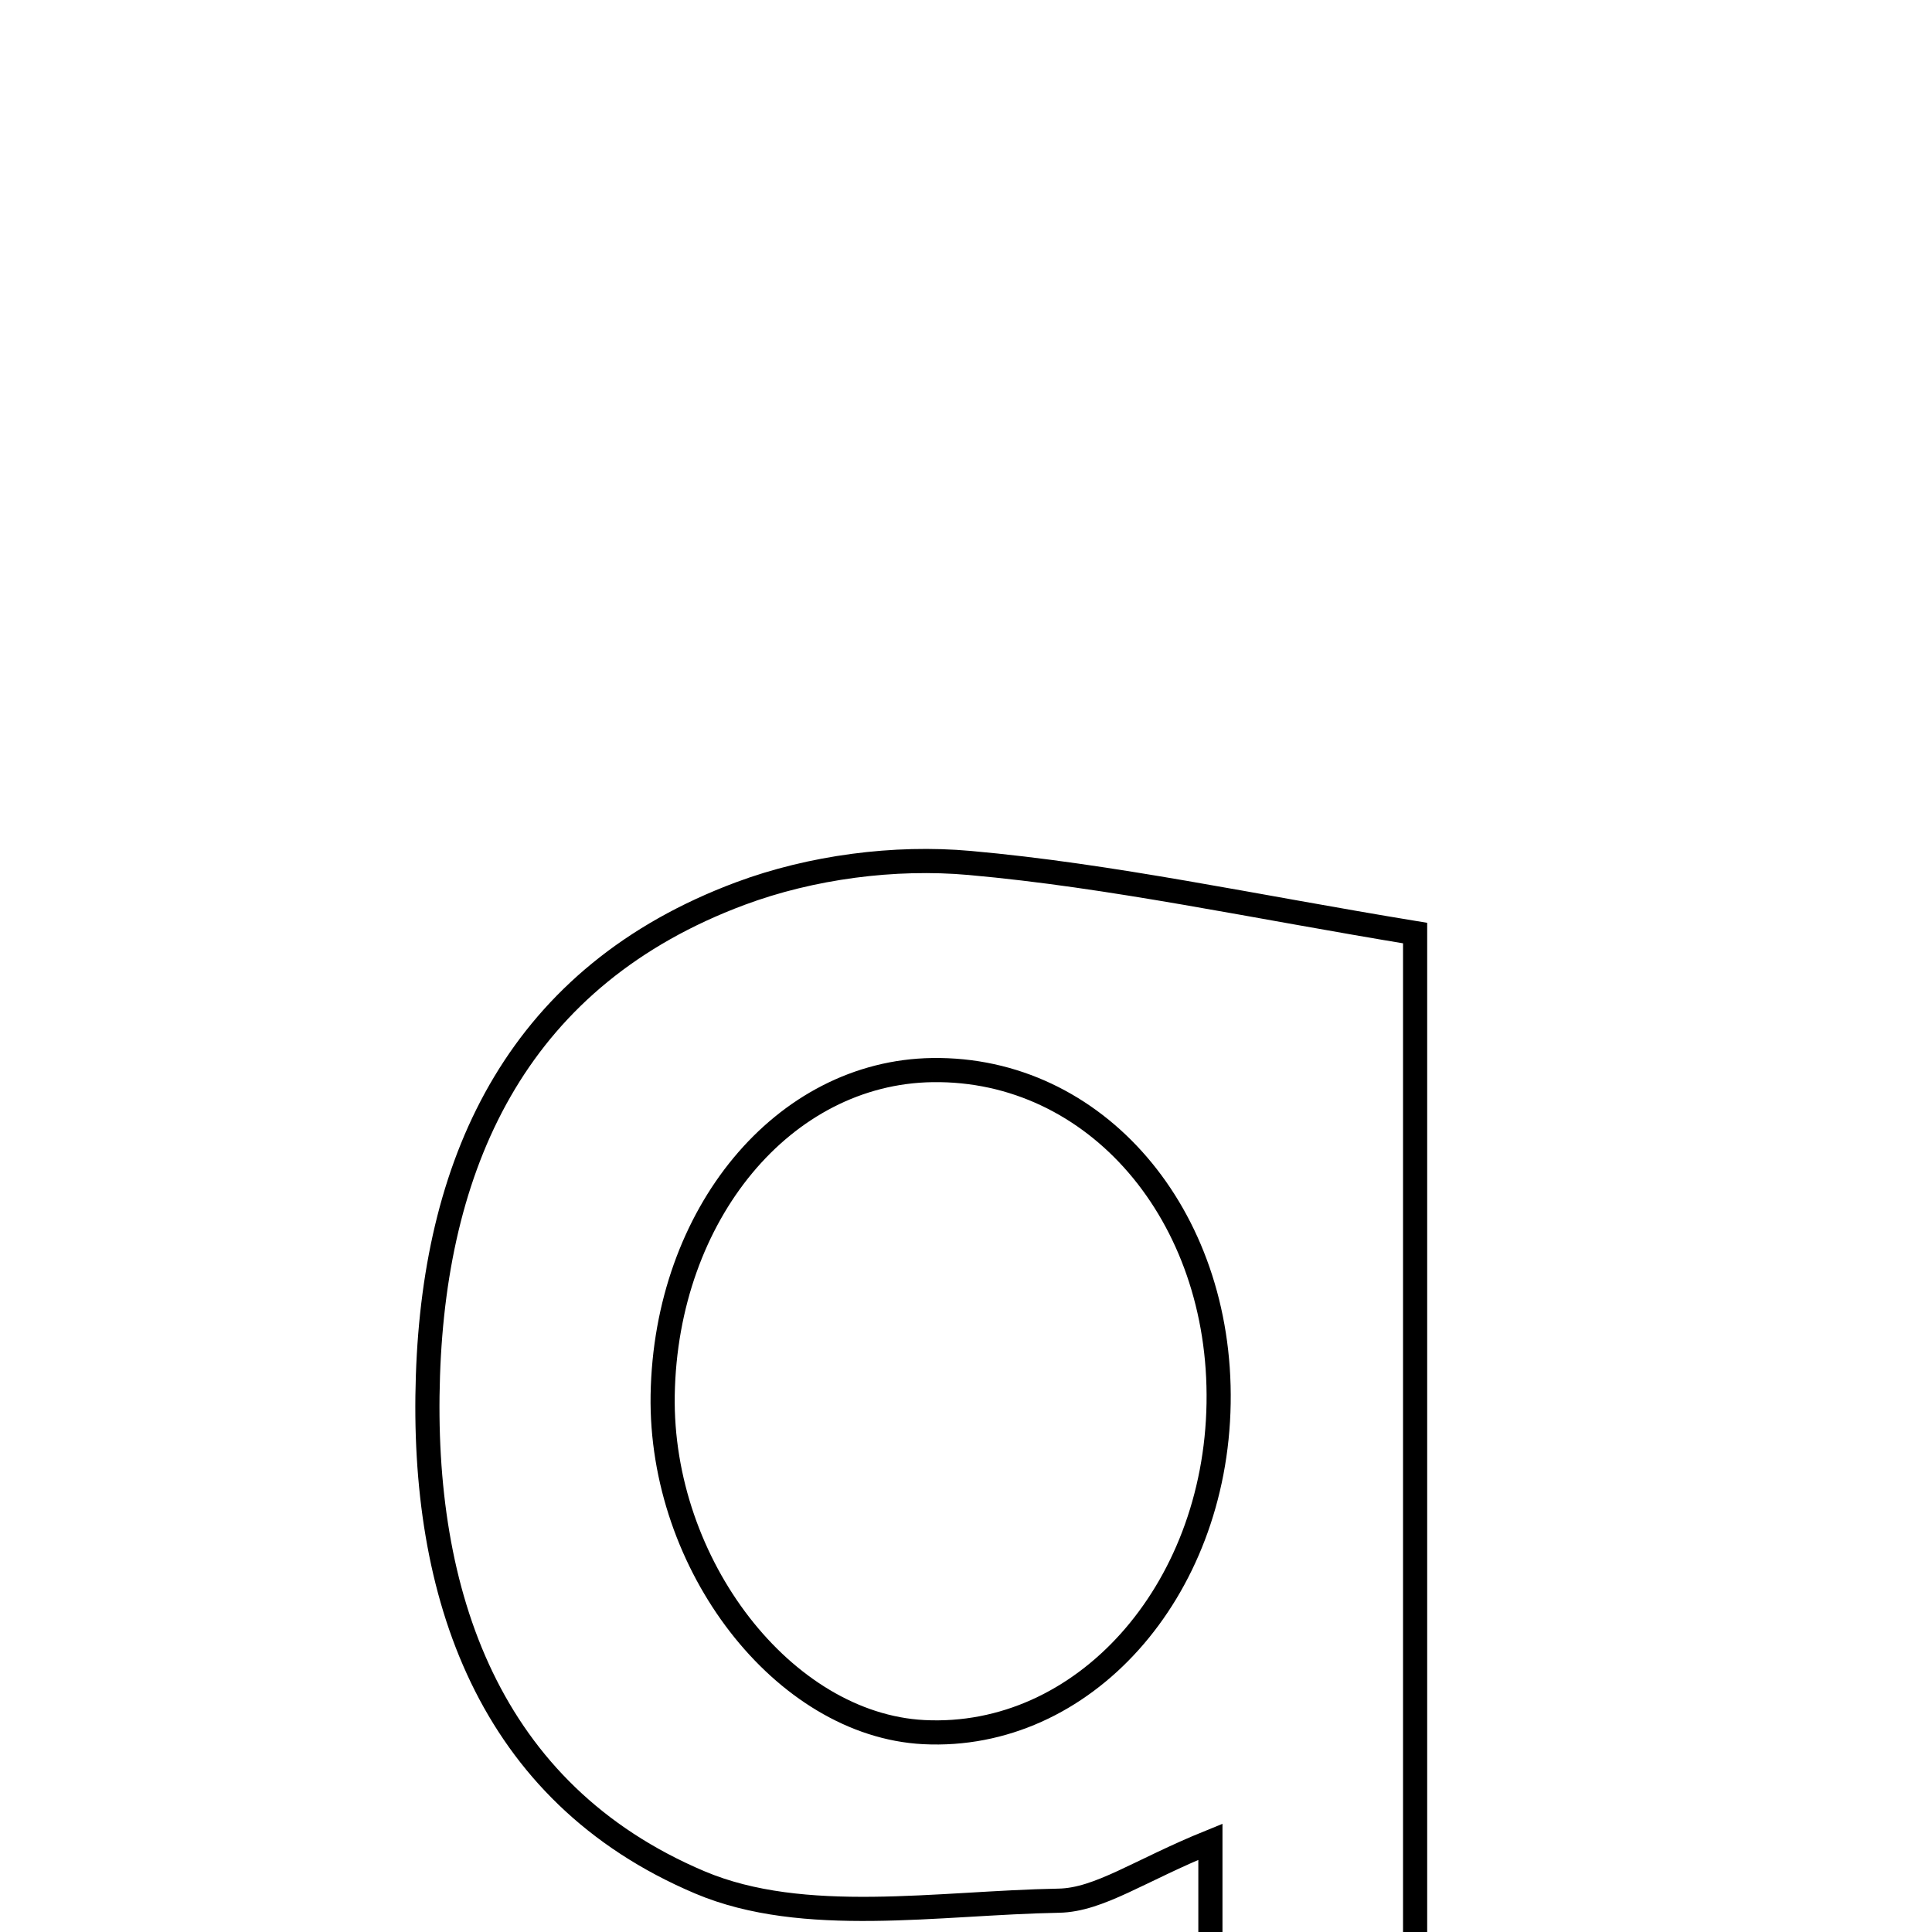 <svg xmlns="http://www.w3.org/2000/svg" viewBox="0.0 0.0 24.0 24.0" height="200px" width="200px"><path fill="none" stroke="black" stroke-width=".3" stroke-opacity="1.0"  filling="0" d="M12.046 10.72 C13.815 10.878 15.563 11.26 17.579 11.591 C17.579 17.423 17.579 23.528 17.579 29.895 C16.686 29.895 16.016 29.895 15.036 29.895 C15.036 27.621 15.036 25.418 15.036 22.879 C14.151 23.238 13.655 23.602 13.152 23.611 C11.655 23.638 9.985 23.93 8.694 23.384 C6.065 22.271 5.224 19.802 5.316 17.088 C5.408 14.358 6.47 12.117 9.197 11.1 C10.077 10.772 11.11 10.636 12.046 10.72"></path>
<path fill="none" stroke="black" stroke-width=".3" stroke-opacity="1.0"  filling="0" d="M11.582 13.293 C13.609 13.263 15.177 15.087 15.138 17.433 C15.1 19.782 13.453 21.618 11.475 21.517 C9.736 21.427 8.197 19.44 8.232 17.328 C8.271 15.082 9.733 13.32 11.582 13.293"></path></svg>
